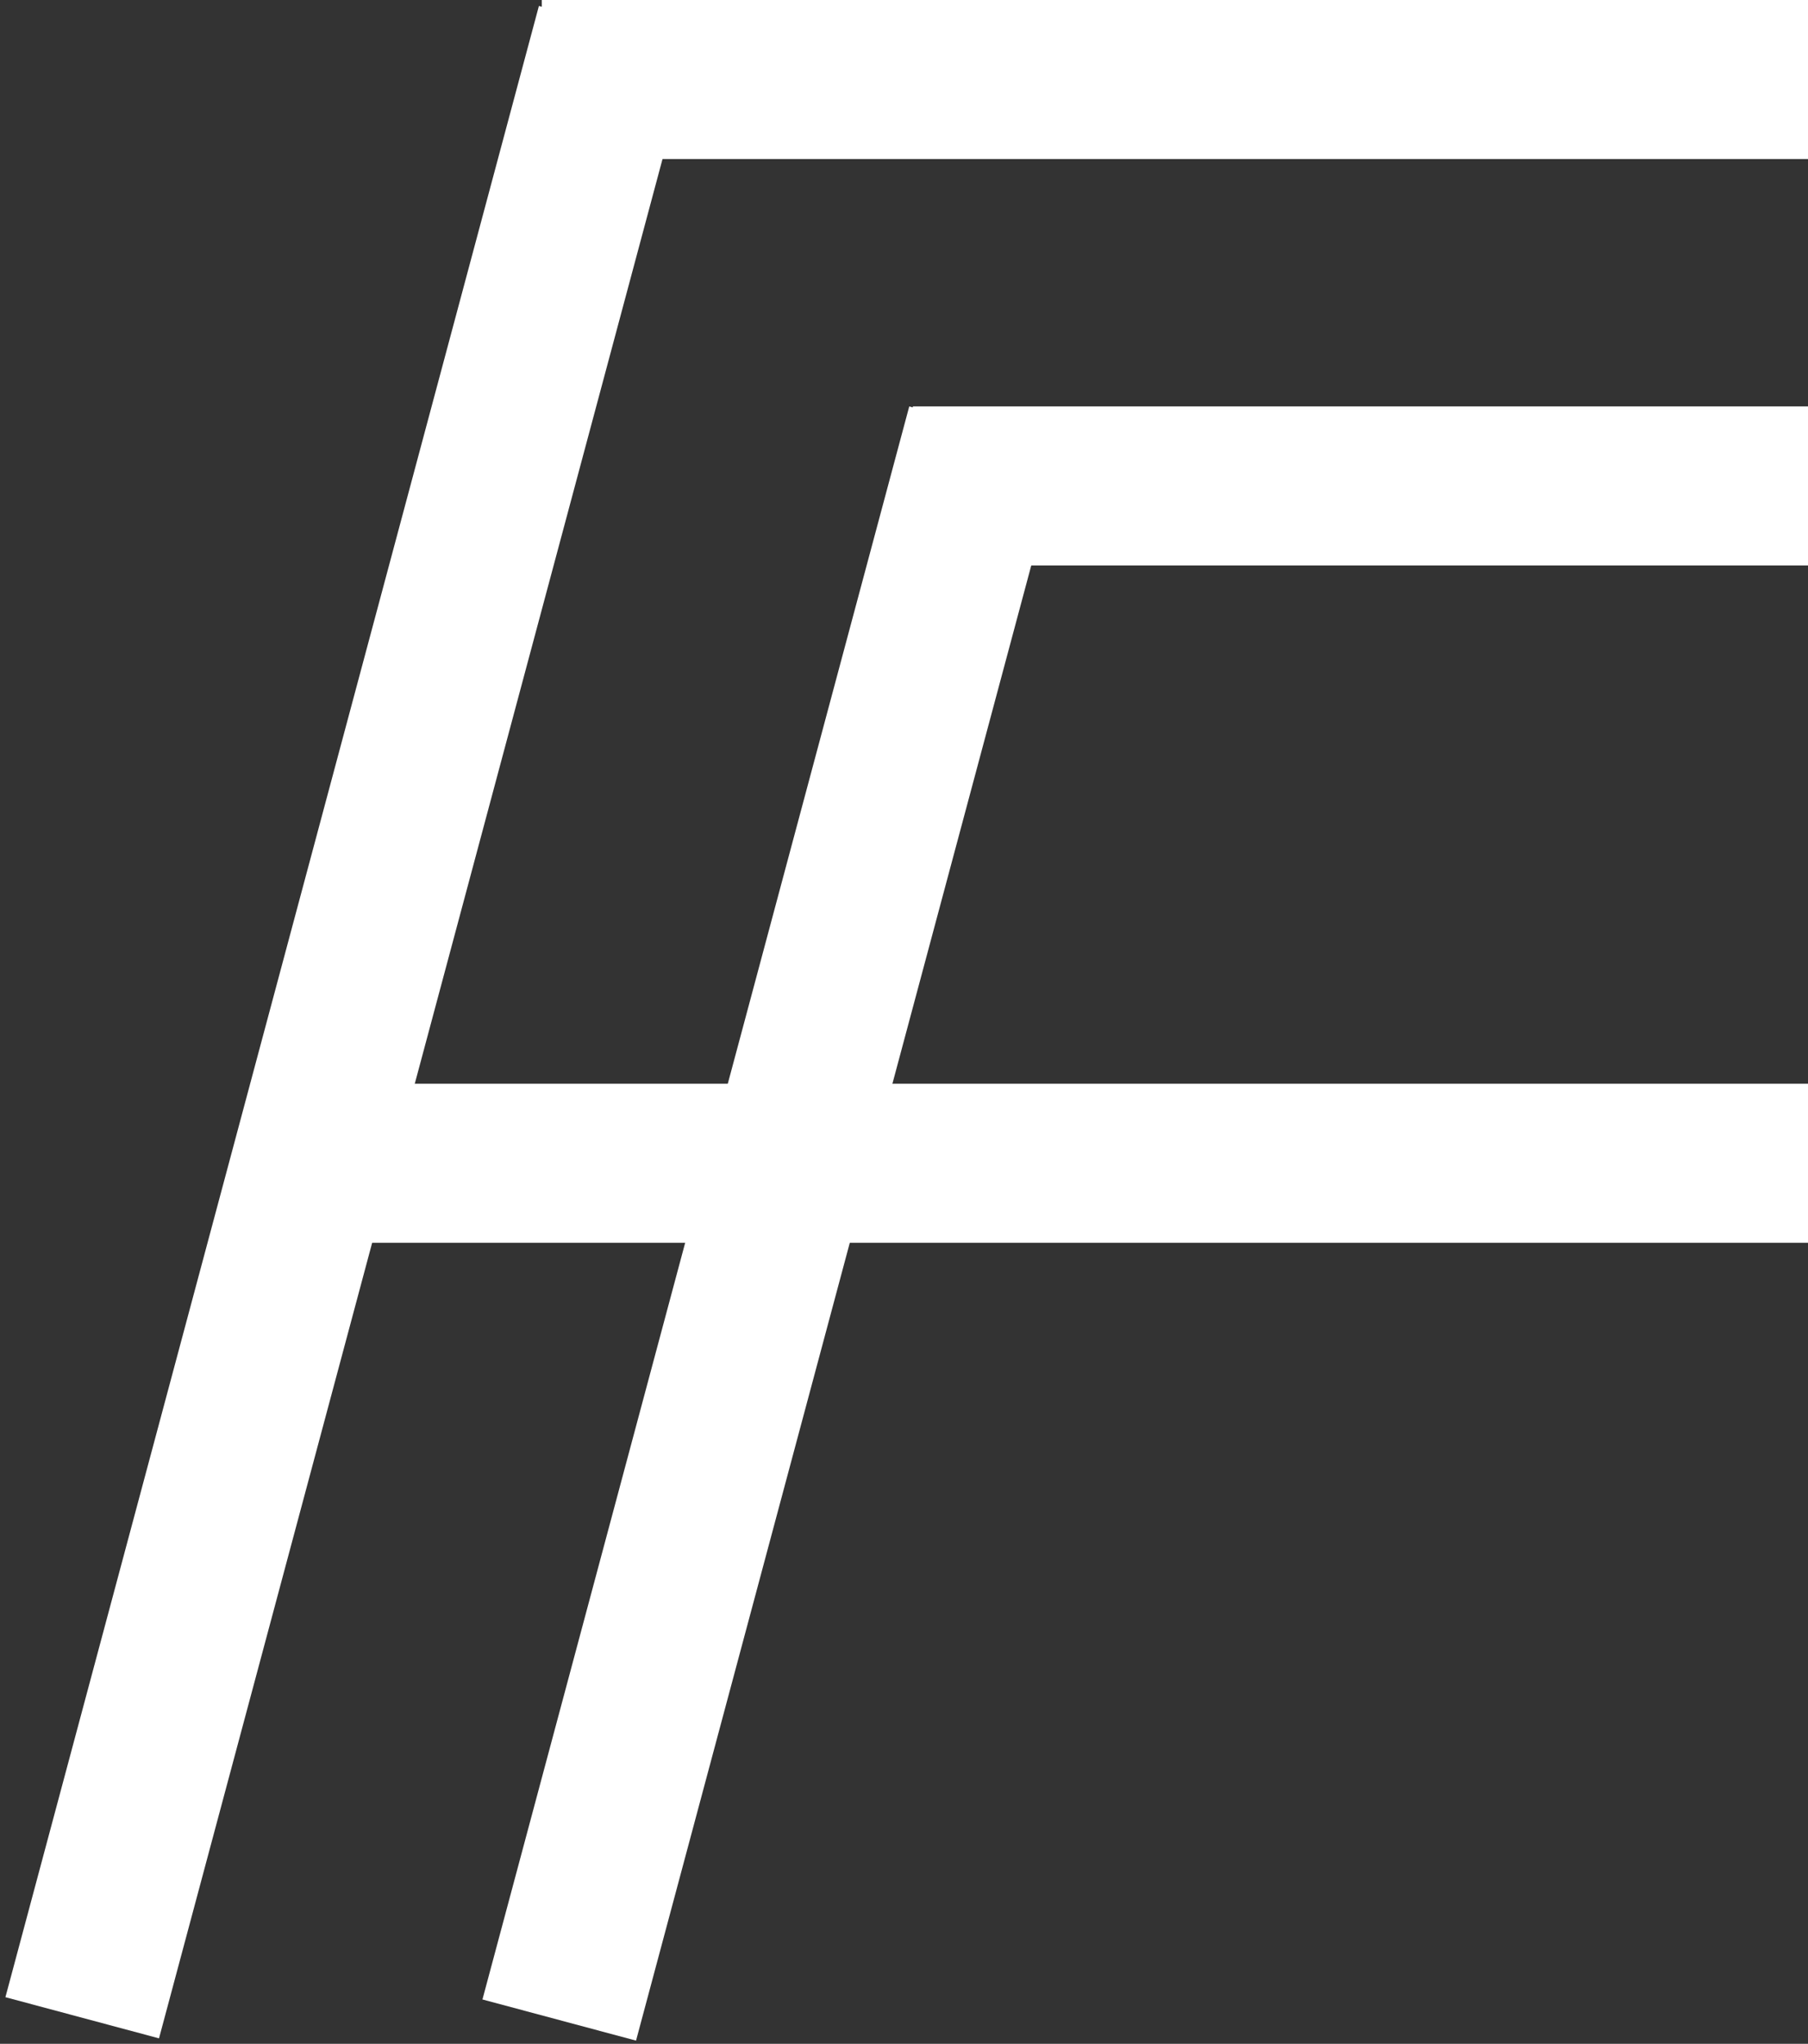 <svg width="307" height="347" viewBox="0 0 307 347" fill="none" xmlns="http://www.w3.org/2000/svg">
<rect x="0" y="0" width="307" height="347" fill="#333333" stroke="none"/>
<line x1="13.96" y1="342.58" x2="104.547" y2="4.506" stroke="white" stroke-width="27"/>
<line x1="92" y1="13.5" x2="307" y2="13.5" stroke="white" stroke-width="27"/>
<line x1="155" y1="82.5" x2="307" y2="82.5" stroke="white" stroke-width="27"/>
<line x1="47" y1="197.5" x2="307" y2="197.5" stroke="white" stroke-width="27"/>
<line x1="94.96" y1="342.965" x2="167.429" y2="72.506" stroke="white" stroke-width="27"/>
</svg>
